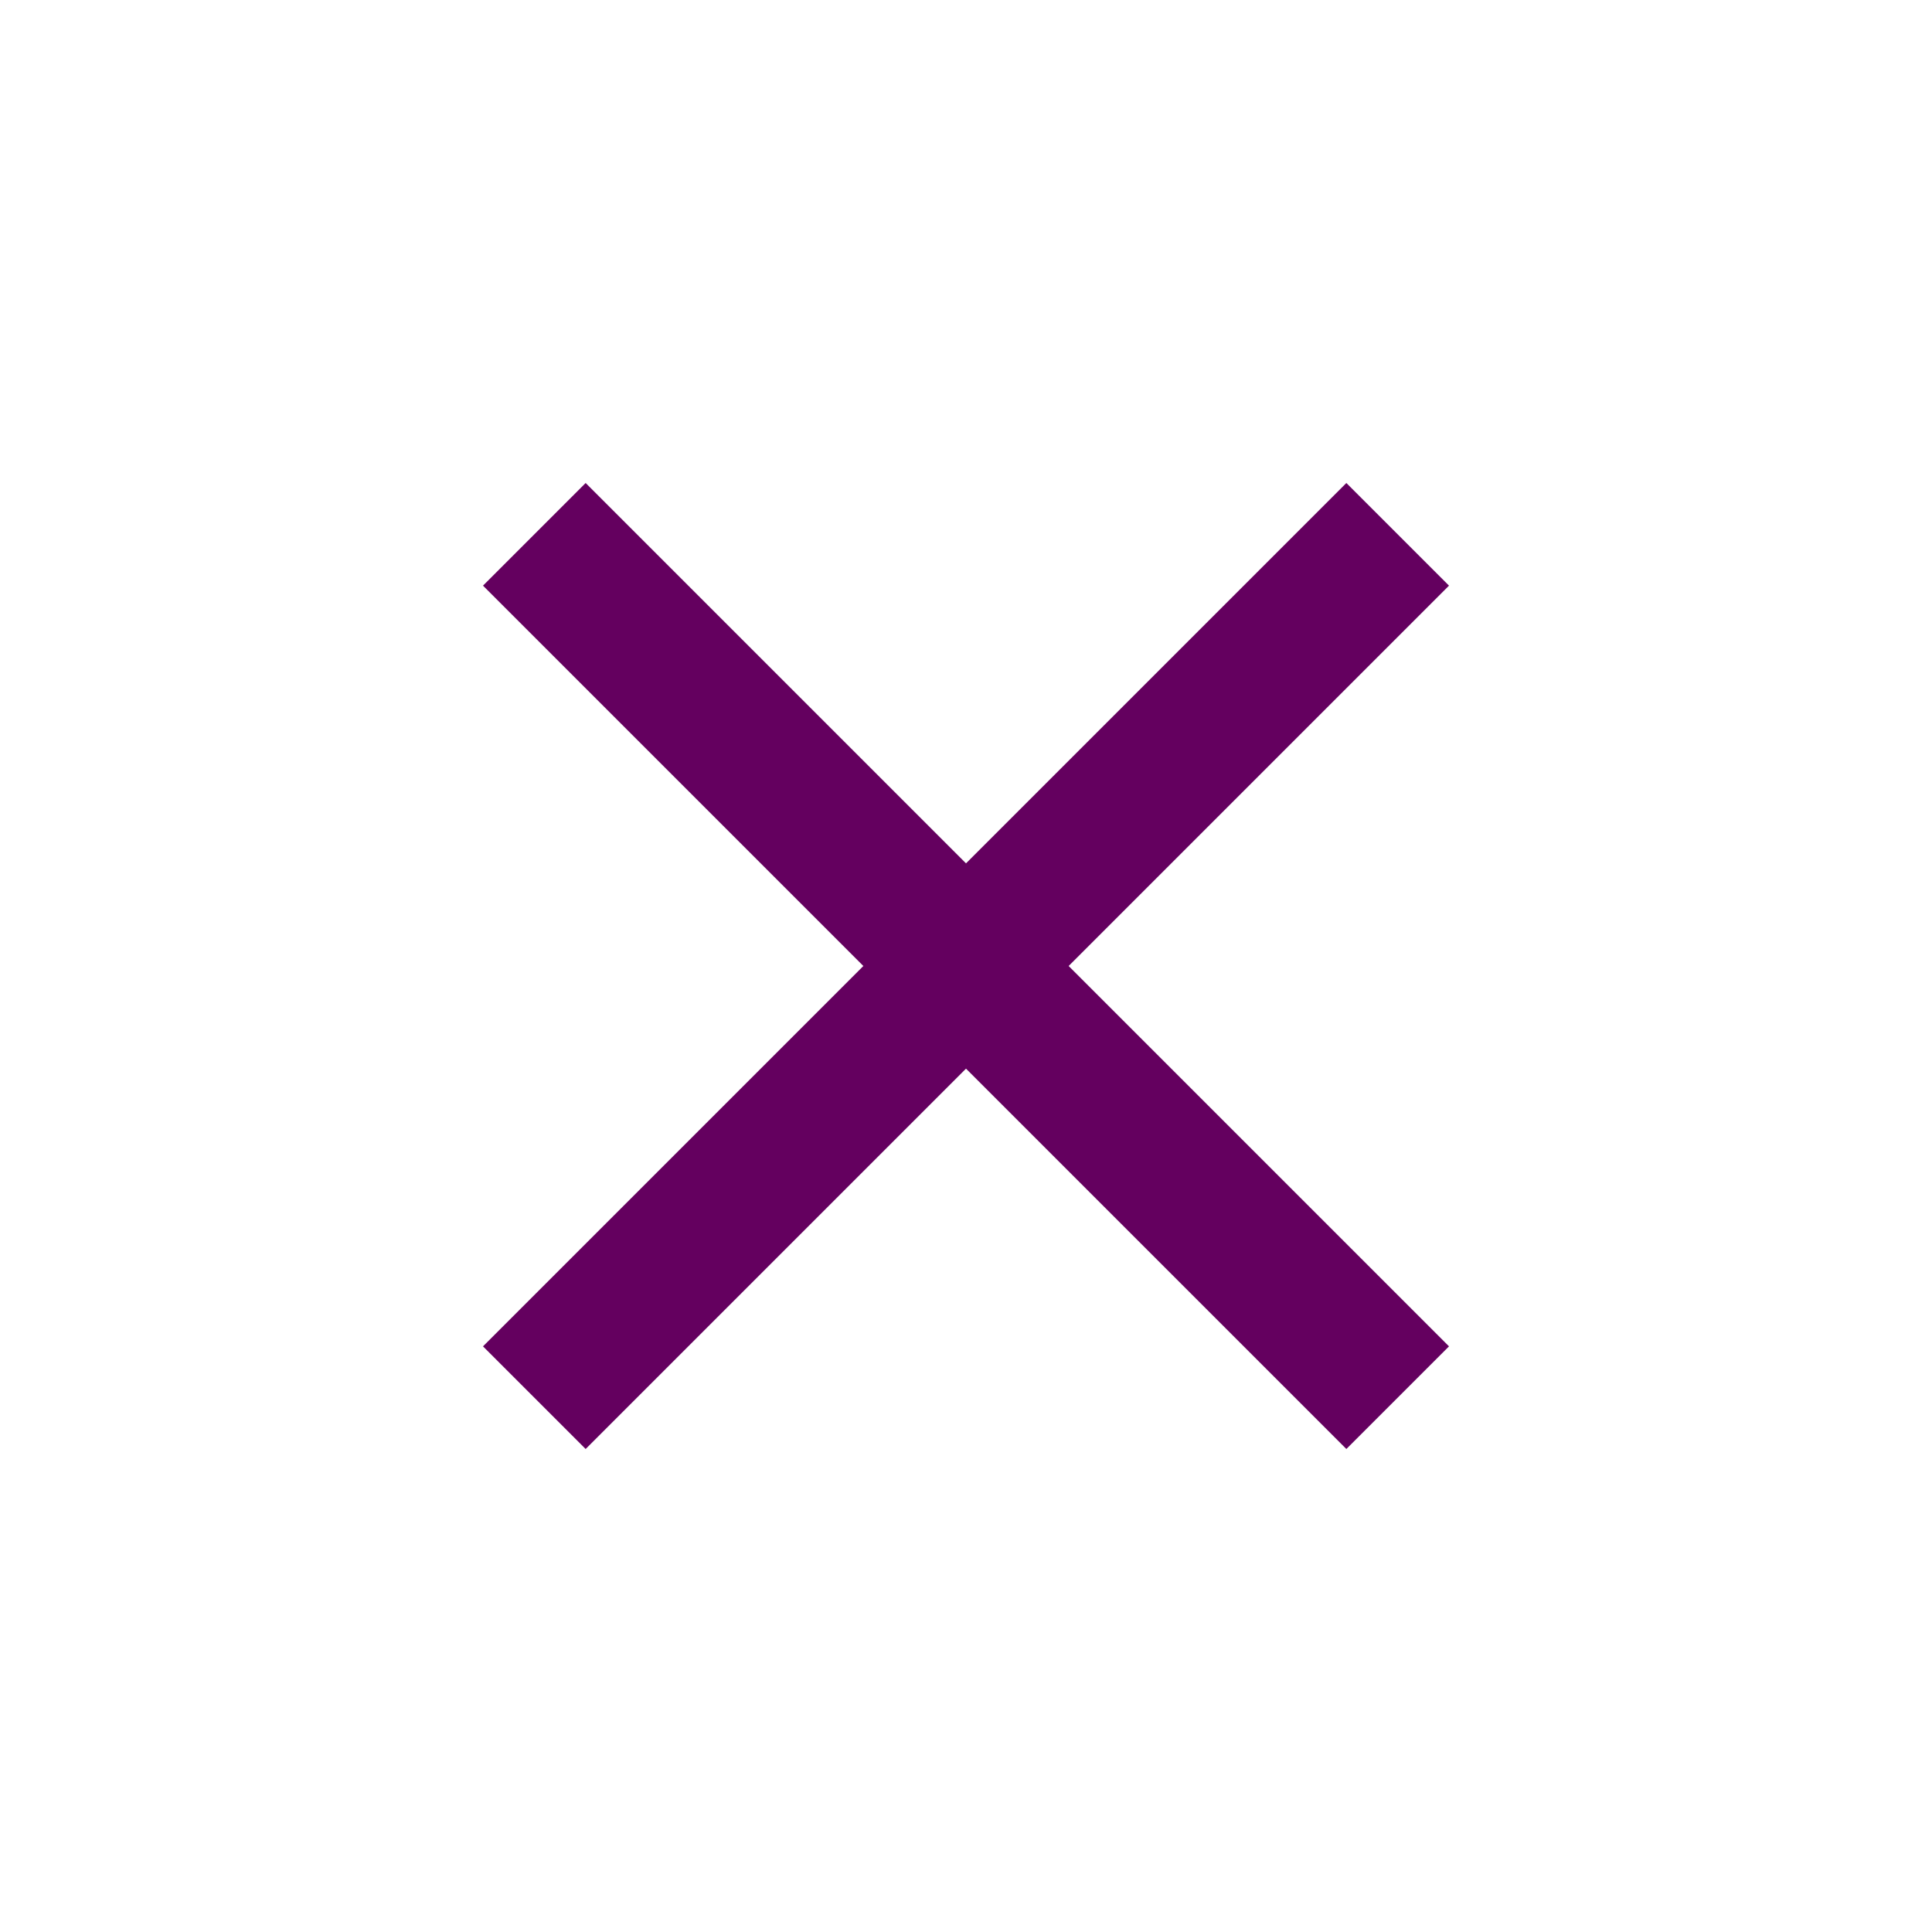 <svg xmlns="http://www.w3.org/2000/svg" height="12px" viewBox="0 -960 960 960" width="12px" fill="#64005F"><path d="m291-240-51-51 189-189-189-189 51-51 189 189 189-189 51 51-189 189 189 189-51 51-189-189-189 189Z"/></svg>